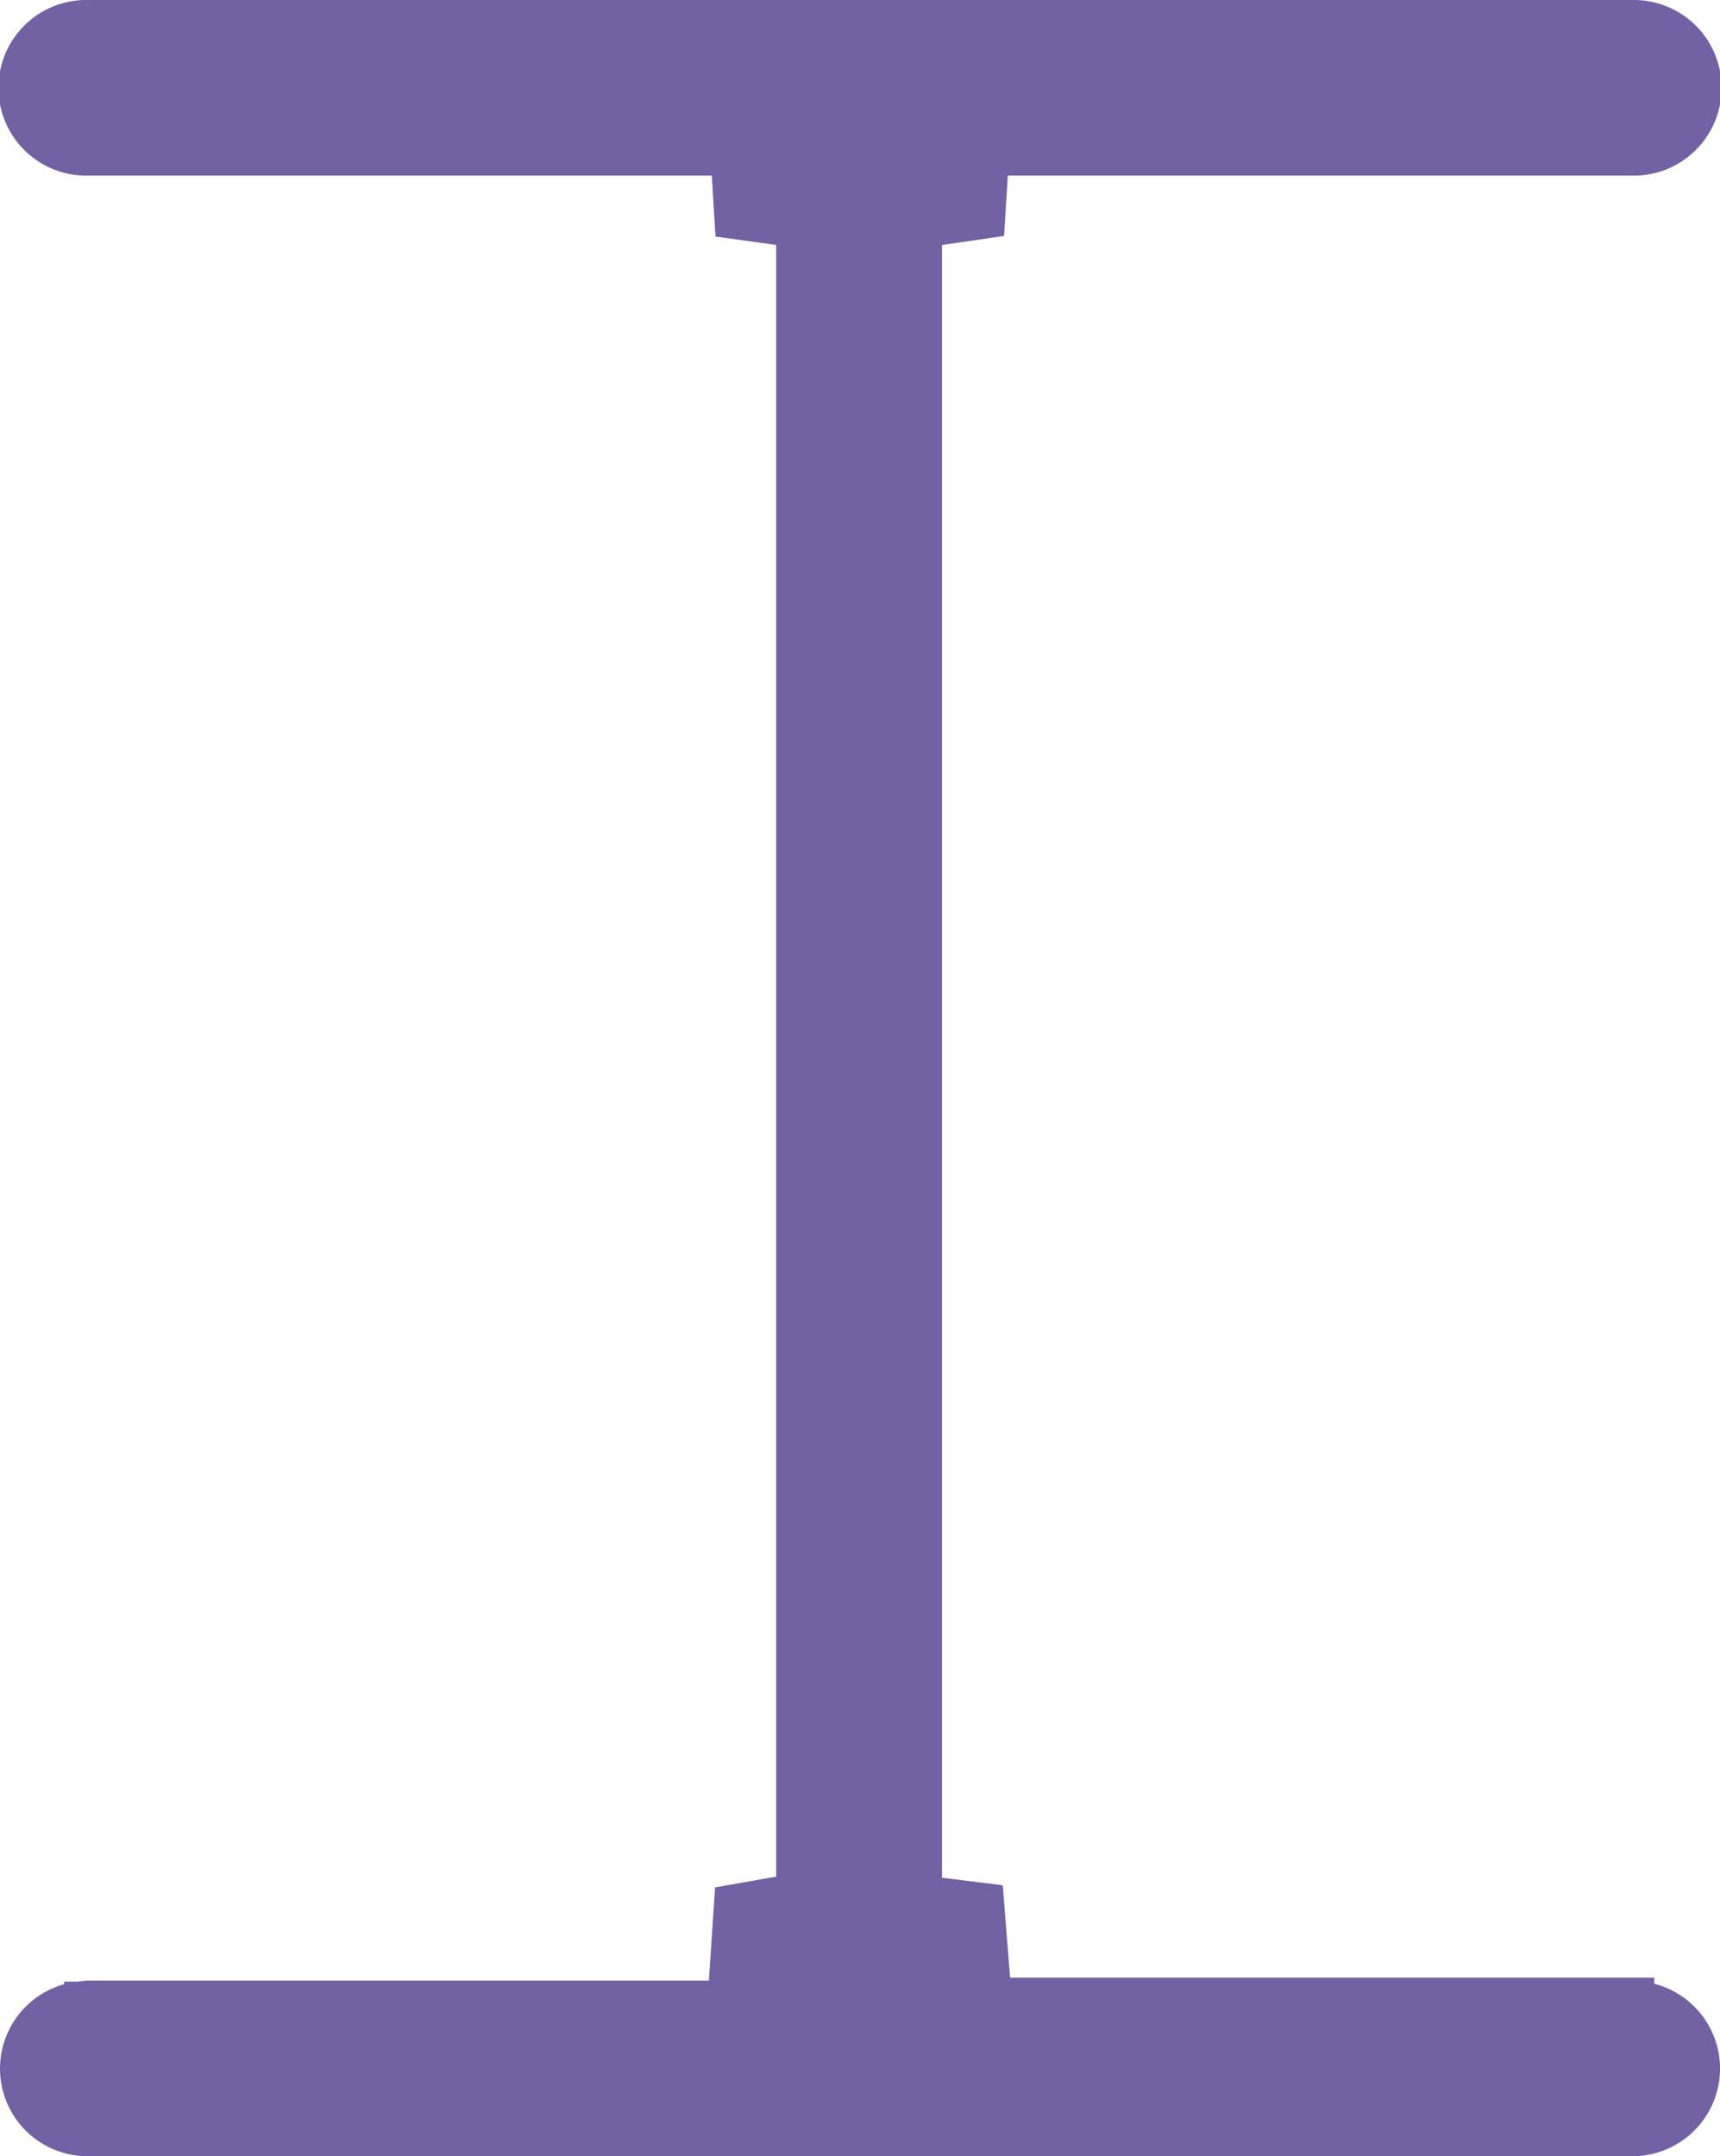 <svg xmlns="http://www.w3.org/2000/svg" width="60" height="75.224" viewBox="0 0 60 75.224">
  <path id="Fill_1" data-name="Fill 1" d="M57.708,69.208v-.214H35.237c-.1-1.23-.178-2.234-.257-3.223l-2.121-.263V8.547l2.167-.315c.044-.709.086-1.387.131-2.105h21.78a3.064,3.064,0,1,0,0-6.127H3.065a3.064,3.064,0,1,0,0,6.127H24.83c.046.744.087,1.433.129,2.126l2.117.292V65.47l-2.131.374c-.076,1.135-.142,2.125-.217,3.253H3.065a3.023,3.023,0,0,0-.351.035H2.237v.092a3.056,3.056,0,0,0,.828,6H56.936a3.057,3.057,0,0,0,.772-6.017" fill="#7262a4"/>
</svg>
